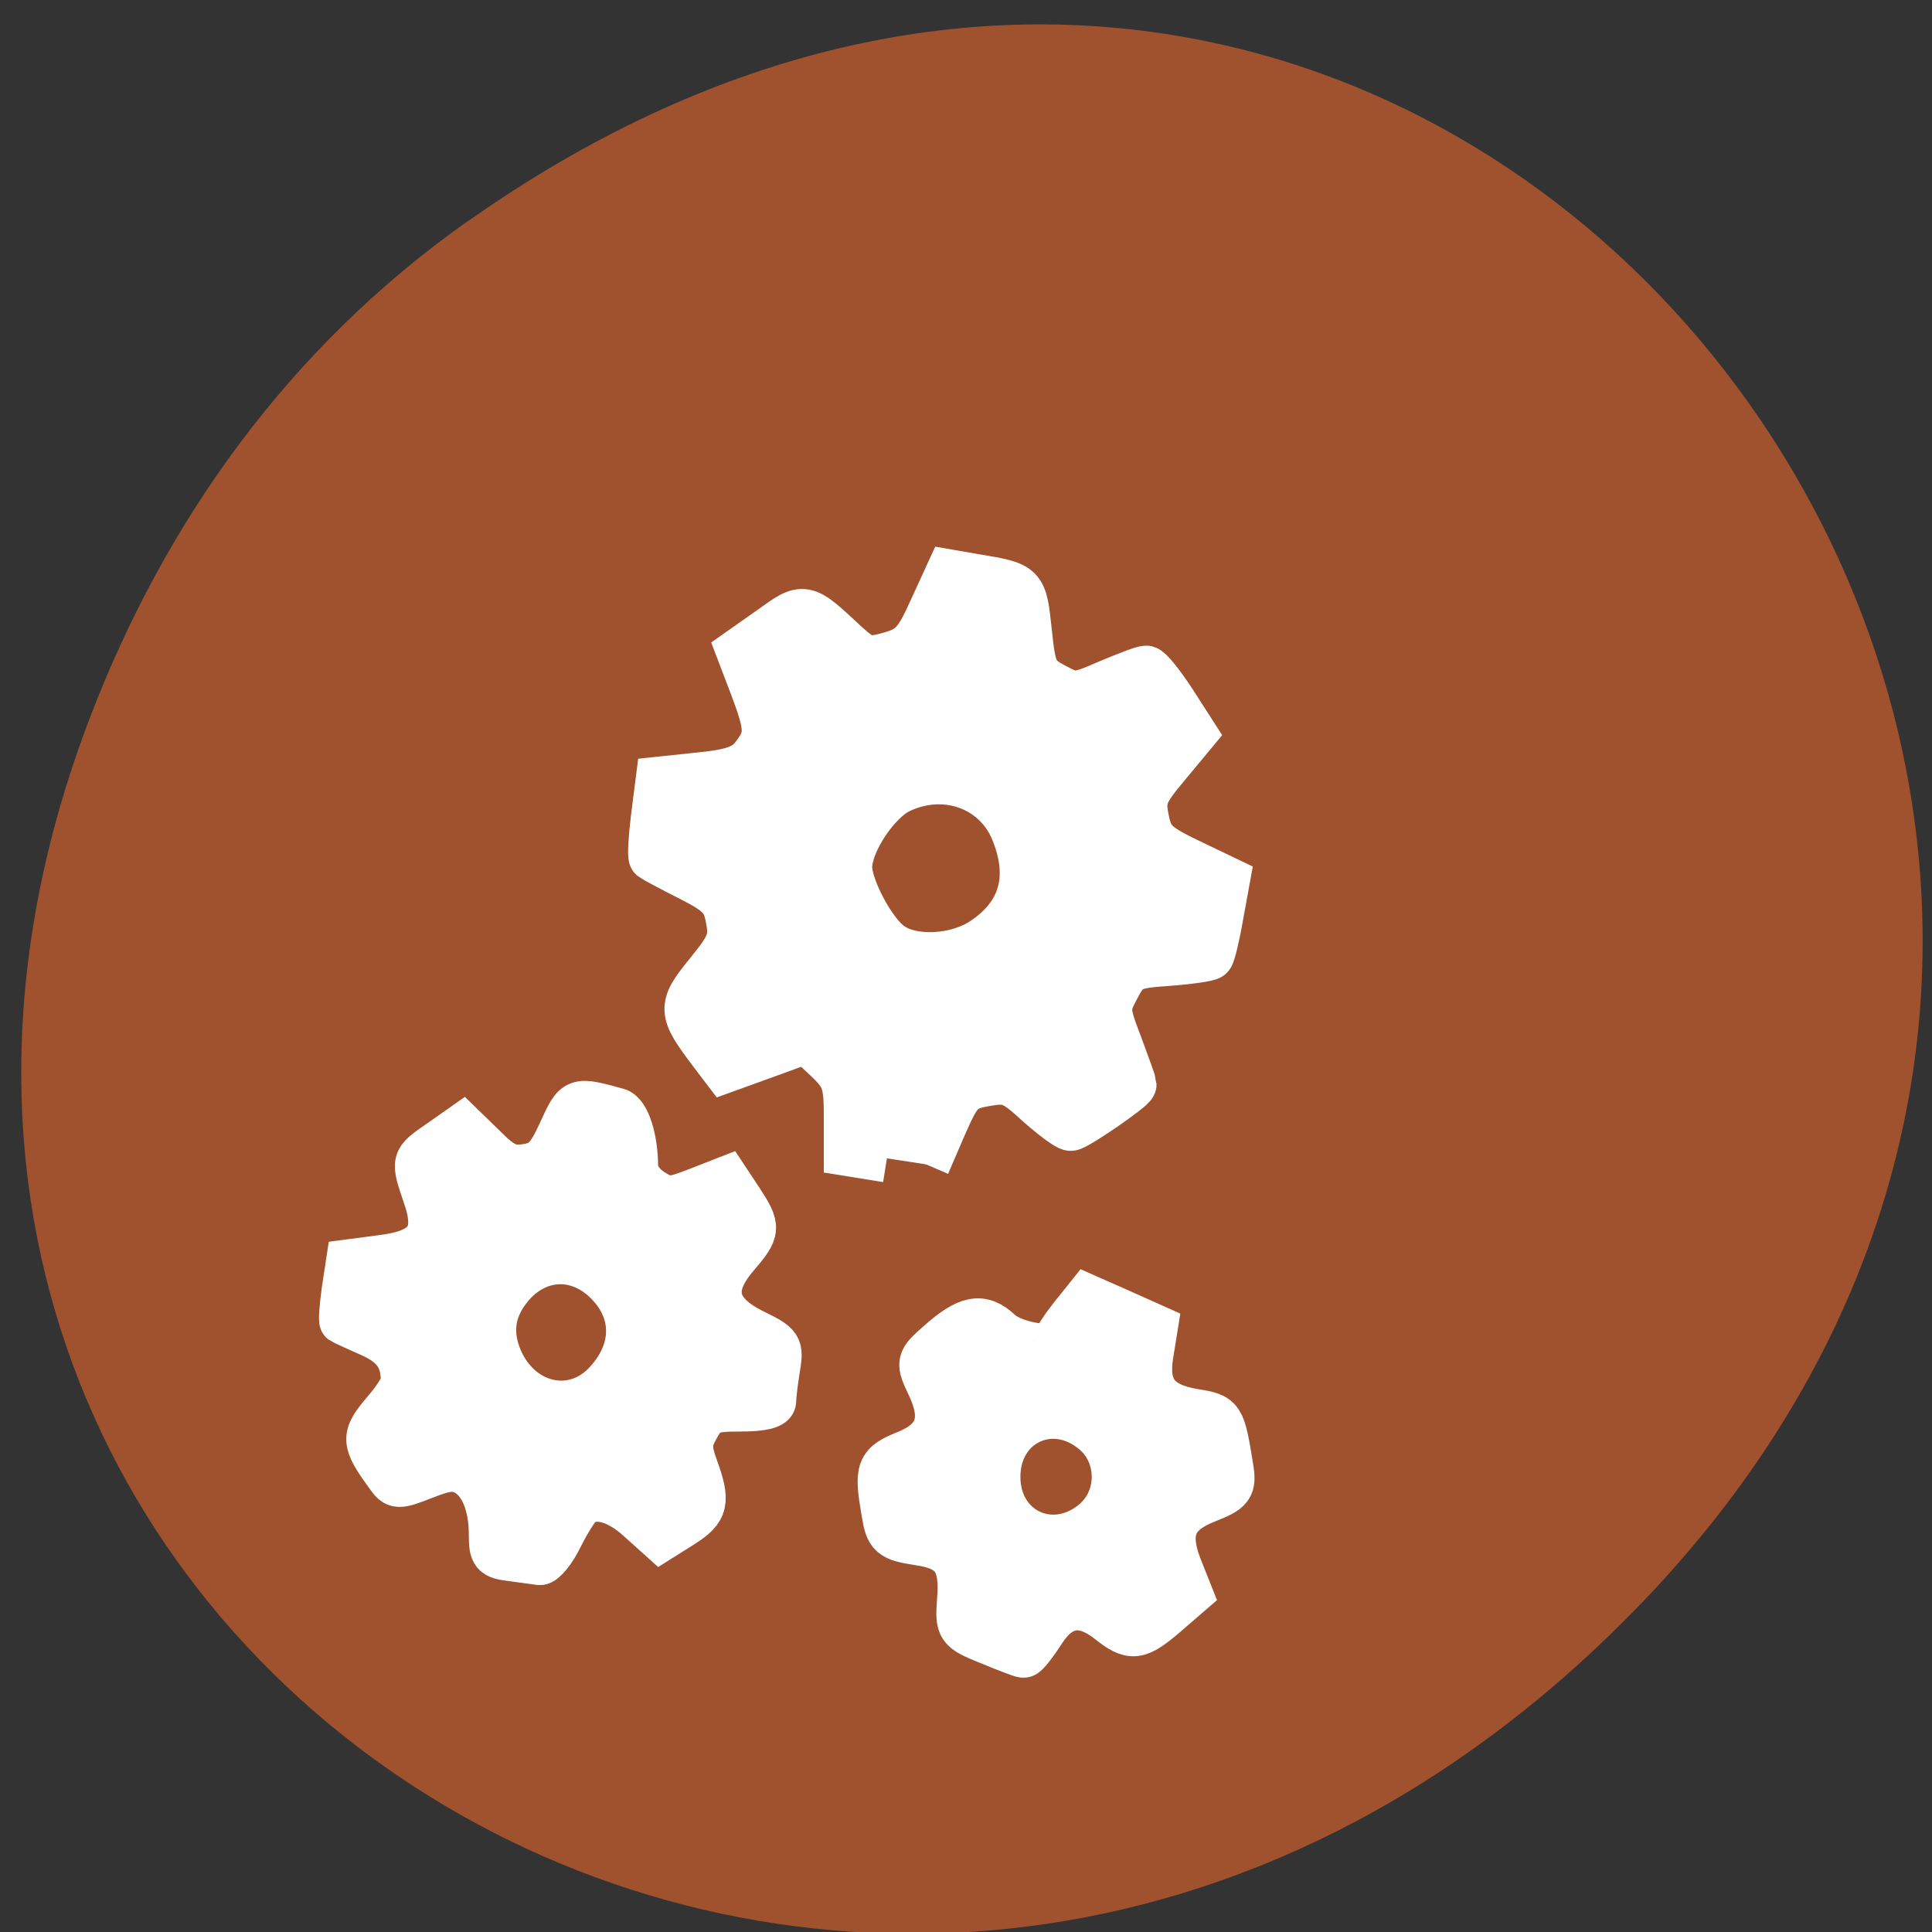 <svg xmlns="http://www.w3.org/2000/svg" viewBox="0 0 24 24"><rect x="0" y="0" width="24" height="24" fill="#333333" stroke="none"/><path d="m 5.816 2.746 c 12.08 -8.527 24.32 7.223 14.477 17.27 c -9.273 9.465 -23.68 0.691 -19.18 -11.09 c 0.938 -2.457 2.48 -4.613 4.699 -6.18" fill="#9f522d"/><g fill="#fff" stroke="#fff" transform="scale(0.094)"><path d="m 67.63 206 c -2.458 -0.292 -2.708 -0.583 -2.708 -3.208 c 0 -3.958 -1.25 -6.958 -3.375 -8.125 c -1.417 -0.75 -2.542 -0.667 -5.458 0.5 c -3.542 1.375 -3.75 1.375 -4.833 -0.167 c -3.25 -4.458 -3.292 -5.125 -0.542 -8.375 c 1.458 -1.667 2.625 -3.5 2.583 -4.04 c 0 -3.125 -1.208 -4.833 -4.417 -6.25 c -1.875 -0.833 -3.542 -1.583 -3.708 -1.708 c -0.125 -0.083 0 -1.917 0.292 -4.04 l 0.583 -3.833 l 4.417 -0.583 c 6 -0.75 7.542 -2.917 5.75 -8.08 c -1.625 -4.792 -1.667 -4.708 1.833 -7.125 l 3.083 -2.167 l 2.958 2.875 c 2.375 2.375 3.375 2.792 5.5 2.458 c 2.125 -0.333 2.917 -1.125 4.5 -4.583 c 2 -4.375 1.917 -4.333 7.542 -2.792 c 1.292 0.375 2.375 3.708 2.375 7.458 c 0 1.042 0.917 2.375 2.167 3.167 c 2 1.25 2.458 1.25 6 -0.125 l 3.833 -1.5 l 1.875 2.833 c 2.375 3.667 2.375 4 -0.625 7.5 c -3.542 4.167 -2.833 7.292 2.25 9.833 c 3.667 1.792 3.75 1.958 3.25 5 c -0.292 1.75 -0.5 3.625 -0.5 4.208 c 0 0.708 -1.458 1.083 -4.417 1.083 c -3.875 0 -4.5 0.25 -5.667 2.333 c -1.125 2 -1.167 2.792 -0.25 5.333 c 1.667 4.583 1.417 5.667 -1.708 7.667 l -2.917 1.833 l -2.917 -2.625 c -2.833 -2.542 -5.625 -3.292 -7.542 -2 c -0.5 0.375 -1.708 2.25 -2.708 4.25 c -0.958 2 -2.25 3.542 -2.792 3.5 c -0.542 -0.083 -2.25 -0.292 -3.708 -0.5 m 12.25 -23.08 c 4.083 -4.208 4.25 -9.417 0.417 -13.333 c -3.708 -3.833 -8.958 -3.792 -12.5 0.125 c -2.792 3.125 -3.292 6.542 -1.5 10.333 c 2.792 5.75 9.375 7.167 13.583 2.875" stroke-width="5.936"/><g stroke-width="6.352"><path d="m 117.21 153.08 l -5.167 -0.833 v -4.917 c 0 -4.292 -0.333 -5.208 -2.708 -7.458 l -2.708 -2.542 l -5.375 1.958 l -5.417 1.958 l -1.708 -2.25 c -4.083 -5.417 -4.125 -5.875 -0.458 -10.375 c 2.917 -3.583 3.292 -4.542 2.75 -7.25 c -0.458 -2.625 -1.292 -3.458 -5.208 -5.458 c -2.583 -1.292 -4.792 -2.5 -4.958 -2.625 c -0.167 -0.167 -0.042 -2.5 0.292 -5.208 l 0.625 -4.917 l 5.5 -0.583 c 4.208 -0.417 5.875 -1.042 7.04 -2.583 c 2 -2.583 2 -3.708 -0.125 -9.333 l -1.75 -4.583 l 4.083 -2.875 c 4.417 -3.167 4.25 -3.208 9.708 1.875 c 2.458 2.25 3.042 2.417 6 1.583 c 2.792 -0.792 3.625 -1.625 5.542 -5.875 l 2.292 -5 l 3.375 0.583 c 6.458 1.083 6.333 1 7 7.125 c 0.542 5.25 0.833 5.875 3.417 7.25 c 2.667 1.458 3.042 1.417 7.167 -0.375 c 2.375 -1 4.625 -1.875 5.04 -1.875 c 0.375 0 1.917 1.917 3.417 4.208 l 2.708 4.208 l -3.458 4.167 c -3.042 3.625 -3.375 4.458 -2.792 7.25 c 0.542 2.75 1.292 3.5 5.625 5.583 l 5.04 2.417 l -0.875 4.792 c -0.458 2.667 -1.042 5 -1.25 5.208 c -0.208 0.208 -2.708 0.583 -5.583 0.792 c -4.792 0.333 -5.333 0.583 -6.75 3.25 c -1.5 2.792 -1.5 3.125 0.292 7.792 c 1 2.708 1.833 5 1.833 5.125 c 0 0.5 -7.458 5.625 -8.167 5.625 c -0.417 0 -2.375 -1.458 -4.333 -3.208 c -3.167 -2.917 -3.917 -3.208 -6.958 -2.667 c -3.083 0.542 -3.583 1.042 -5.625 5.708 l -2.208 5.125 m 7.667 -29.542 c 5.208 -3.5 6.542 -8.5 4 -14.625 c -2.417 -5.833 -9.208 -8.25 -15.208 -5.375 c -3.083 1.458 -6.75 7.04 -6.75 10.25 c 0 2.75 3.167 8.708 5.542 10.375 c 2.958 2.125 8.833 1.792 12.417 -0.625"/><path d="m 130.75 216.83 c -3.917 -1.583 -4 -1.708 -3.75 -5.292 c 0.458 -5.25 -0.917 -7.167 -5.542 -7.833 c -3.667 -0.583 -3.958 -0.833 -4.458 -3.917 c -0.958 -5.625 -0.75 -6.167 2.875 -7.625 c 4.292 -1.75 5.25 -4.583 3.125 -9.08 c -1.458 -3.083 -1.458 -3.125 1.125 -5.417 c 3.792 -3.375 5.583 -3.708 7.875 -1.542 c 1.917 1.792 7.708 2.708 7.708 1.208 c 0 -0.375 0.917 -1.792 2.042 -3.208 l 2 -2.5 l 4.333 1.917 l 4.375 1.958 l -0.583 3.625 c -0.708 4.542 1.042 6.792 5.917 7.583 c 3.583 0.583 3.583 0.583 4.667 7.208 c 0.417 2.583 0.167 2.917 -3.083 4.208 c -4.458 1.75 -5.5 4.292 -3.708 8.958 l 1.375 3.458 l -3.083 2.667 c -3.667 3.125 -4.375 3.208 -7.333 0.875 c -3.542 -2.792 -6.542 -2.333 -8.917 1.333 c -1.125 1.75 -2.25 3.167 -2.458 3.125 c -0.25 0 -2.292 -0.792 -4.5 -1.708 m 14.04 -15.708 c 3.542 -3.083 3.542 -8.833 0 -11.917 c -5.542 -4.833 -13.12 -1.375 -13.12 5.958 c 0 7.333 7.583 10.75 13.13 5.958"/></g></g></svg>